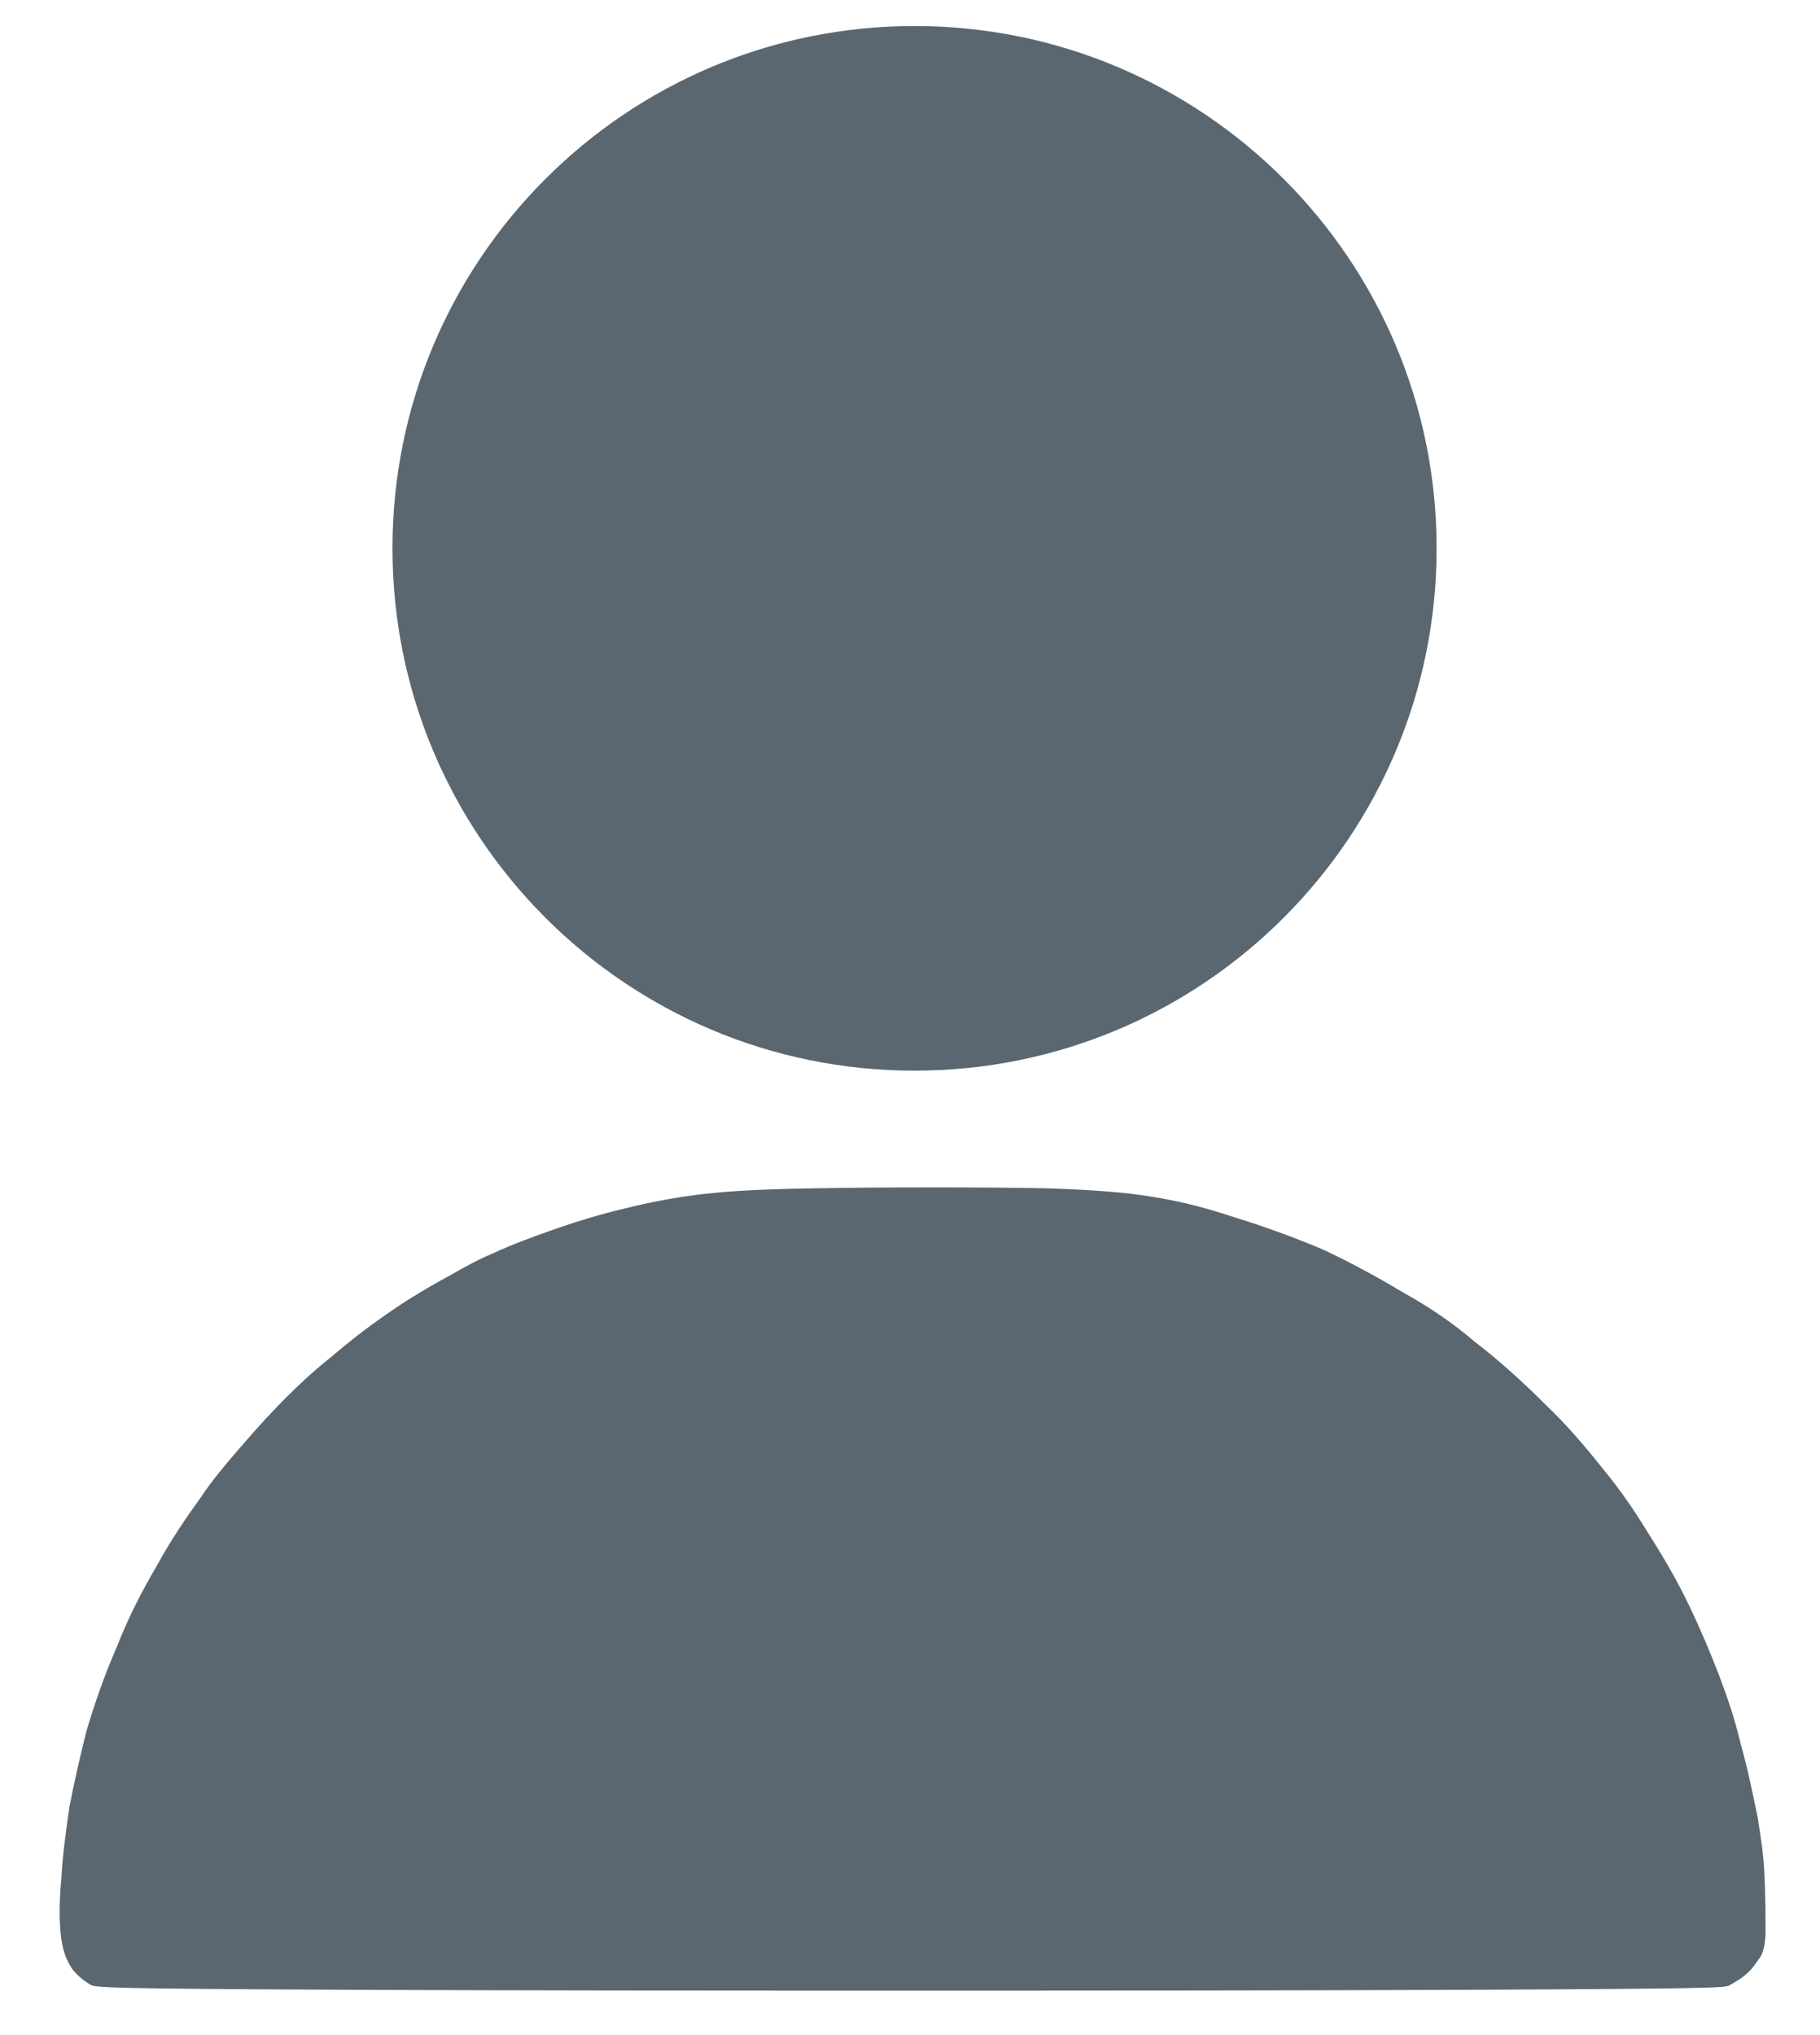 <svg width="17" height="19" viewBox="0 0 17 19" fill="none" xmlns="http://www.w3.org/2000/svg">
<path fill-rule="evenodd" clip-rule="evenodd" d="M0.573 18.103C0.552 17.955 0.552 17.754 0.573 17.543C0.583 17.322 0.615 17.111 0.647 16.878C0.689 16.657 0.742 16.424 0.805 16.171C0.879 15.918 0.974 15.643 1.09 15.379C1.196 15.105 1.333 14.841 1.47 14.609C1.597 14.377 1.734 14.176 1.871 13.986C1.998 13.796 2.146 13.627 2.283 13.469C2.41 13.321 2.547 13.173 2.673 13.047C2.8 12.92 2.937 12.793 3.096 12.667C3.243 12.54 3.433 12.392 3.602 12.276C3.782 12.149 3.94 12.054 4.109 11.959C4.267 11.875 4.415 11.78 4.595 11.706C4.774 11.622 4.975 11.548 5.186 11.474C5.397 11.4 5.608 11.337 5.83 11.284C6.041 11.231 6.252 11.189 6.495 11.157C6.737 11.126 7.012 11.104 7.624 11.094C8.236 11.083 9.186 11.083 9.777 11.094C10.379 11.115 10.622 11.147 10.854 11.189C11.086 11.231 11.287 11.284 11.54 11.368C11.783 11.442 12.078 11.548 12.353 11.664C12.627 11.791 12.891 11.938 13.123 12.076C13.366 12.213 13.567 12.35 13.778 12.529C13.999 12.698 14.232 12.909 14.432 13.11C14.643 13.311 14.812 13.511 14.971 13.712C15.129 13.902 15.266 14.102 15.382 14.292C15.509 14.493 15.625 14.683 15.741 14.915C15.857 15.147 15.973 15.422 16.058 15.643C16.142 15.865 16.206 16.055 16.258 16.277C16.322 16.498 16.375 16.762 16.417 16.963C16.448 17.163 16.47 17.29 16.48 17.48C16.491 17.67 16.491 17.923 16.491 18.071C16.48 18.208 16.459 18.251 16.427 18.293C16.396 18.335 16.364 18.388 16.311 18.43C16.269 18.472 16.206 18.504 16.153 18.536C16.111 18.557 16.079 18.567 13.546 18.578C11.012 18.588 5.977 18.588 3.444 18.578C0.911 18.567 0.879 18.557 0.837 18.525C0.784 18.493 0.731 18.451 0.678 18.388C0.636 18.324 0.594 18.251 0.573 18.103Z" fill="#5B6770"/>
<path d="M8.542 9.996C11.236 9.996 13.419 7.813 13.419 5.119C13.419 2.426 11.236 0.243 8.542 0.243C5.849 0.243 3.666 2.426 3.666 5.119C3.666 7.813 5.849 9.996 8.542 9.996Z" fill="#5B6770"/>
</svg>
